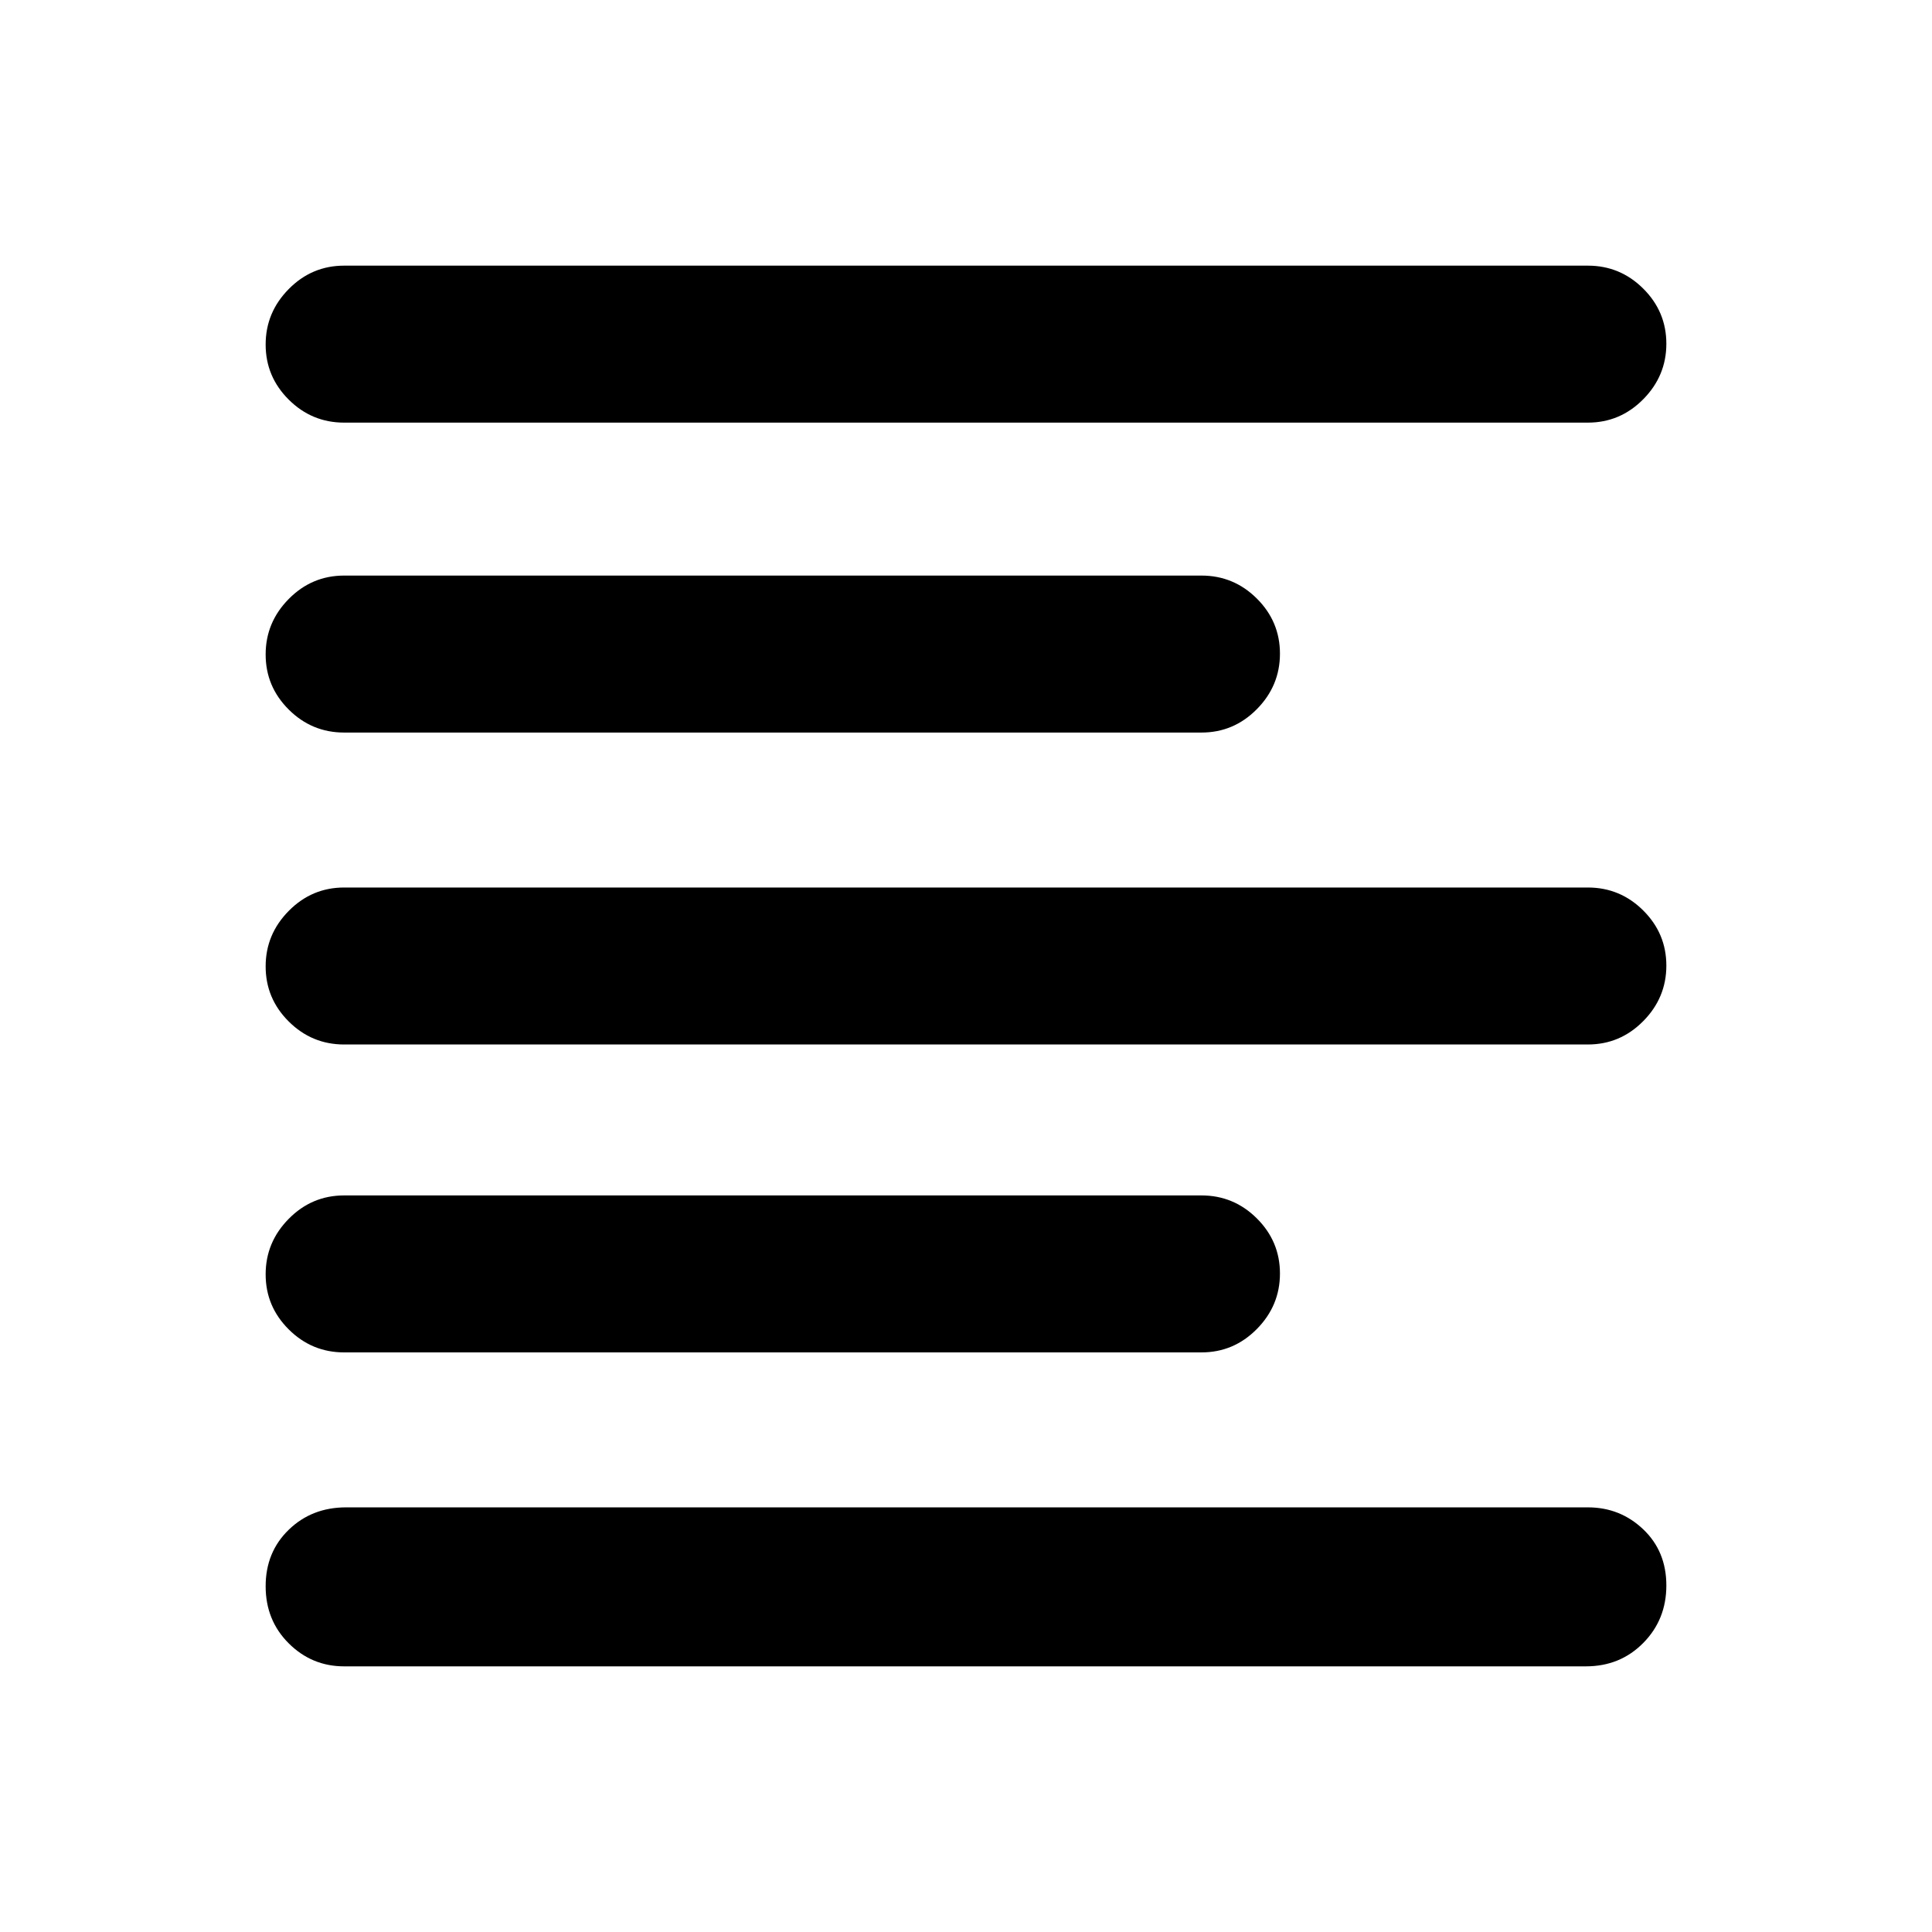 <svg xmlns="http://www.w3.org/2000/svg" height="20" viewBox="0 -960 960 960" width="20"><path d="M171-132q-16.05 0-27.52-11.42Q132-154.84 132-171.8q0-16.97 11.48-28.08Q154.95-211 172-211h617q16.05 0 27.52 10.92Q828-189.16 828-172.2q0 16.97-11.48 28.58Q805.05-132 788-132H171Zm0-156q-16.05 0-27.52-11.42Q132-310.84 132-326.8q0-15.97 11.48-27.58Q154.95-366 171-366h426q16.05 0 27.52 11.42Q636-343.16 636-327.2q0 15.97-11.48 27.58Q613.05-288 597-288H171Zm0-153q-16.05 0-27.52-11.42Q132-463.84 132-479.8q0-15.97 11.48-27.58Q154.95-519 171-519h618q16.05 0 27.52 11.42Q828-496.16 828-480.2q0 15.97-11.48 27.58Q805.05-441 789-441H171Zm0-155q-16.05 0-27.52-11.42Q132-618.84 132-634.8q0-15.97 11.48-27.58Q154.95-674 171-674h426q16.05 0 27.52 11.42Q636-651.16 636-635.2q0 15.97-11.48 27.58Q613.05-596 597-596H171Zm0-154q-16.05 0-27.52-11.42Q132-772.84 132-788.8q0-15.97 11.48-27.58Q154.95-828 171-828h618q16.05 0 27.52 11.42Q828-805.16 828-789.2q0 15.97-11.48 27.58Q805.05-750 789-750H171Z"/></svg>